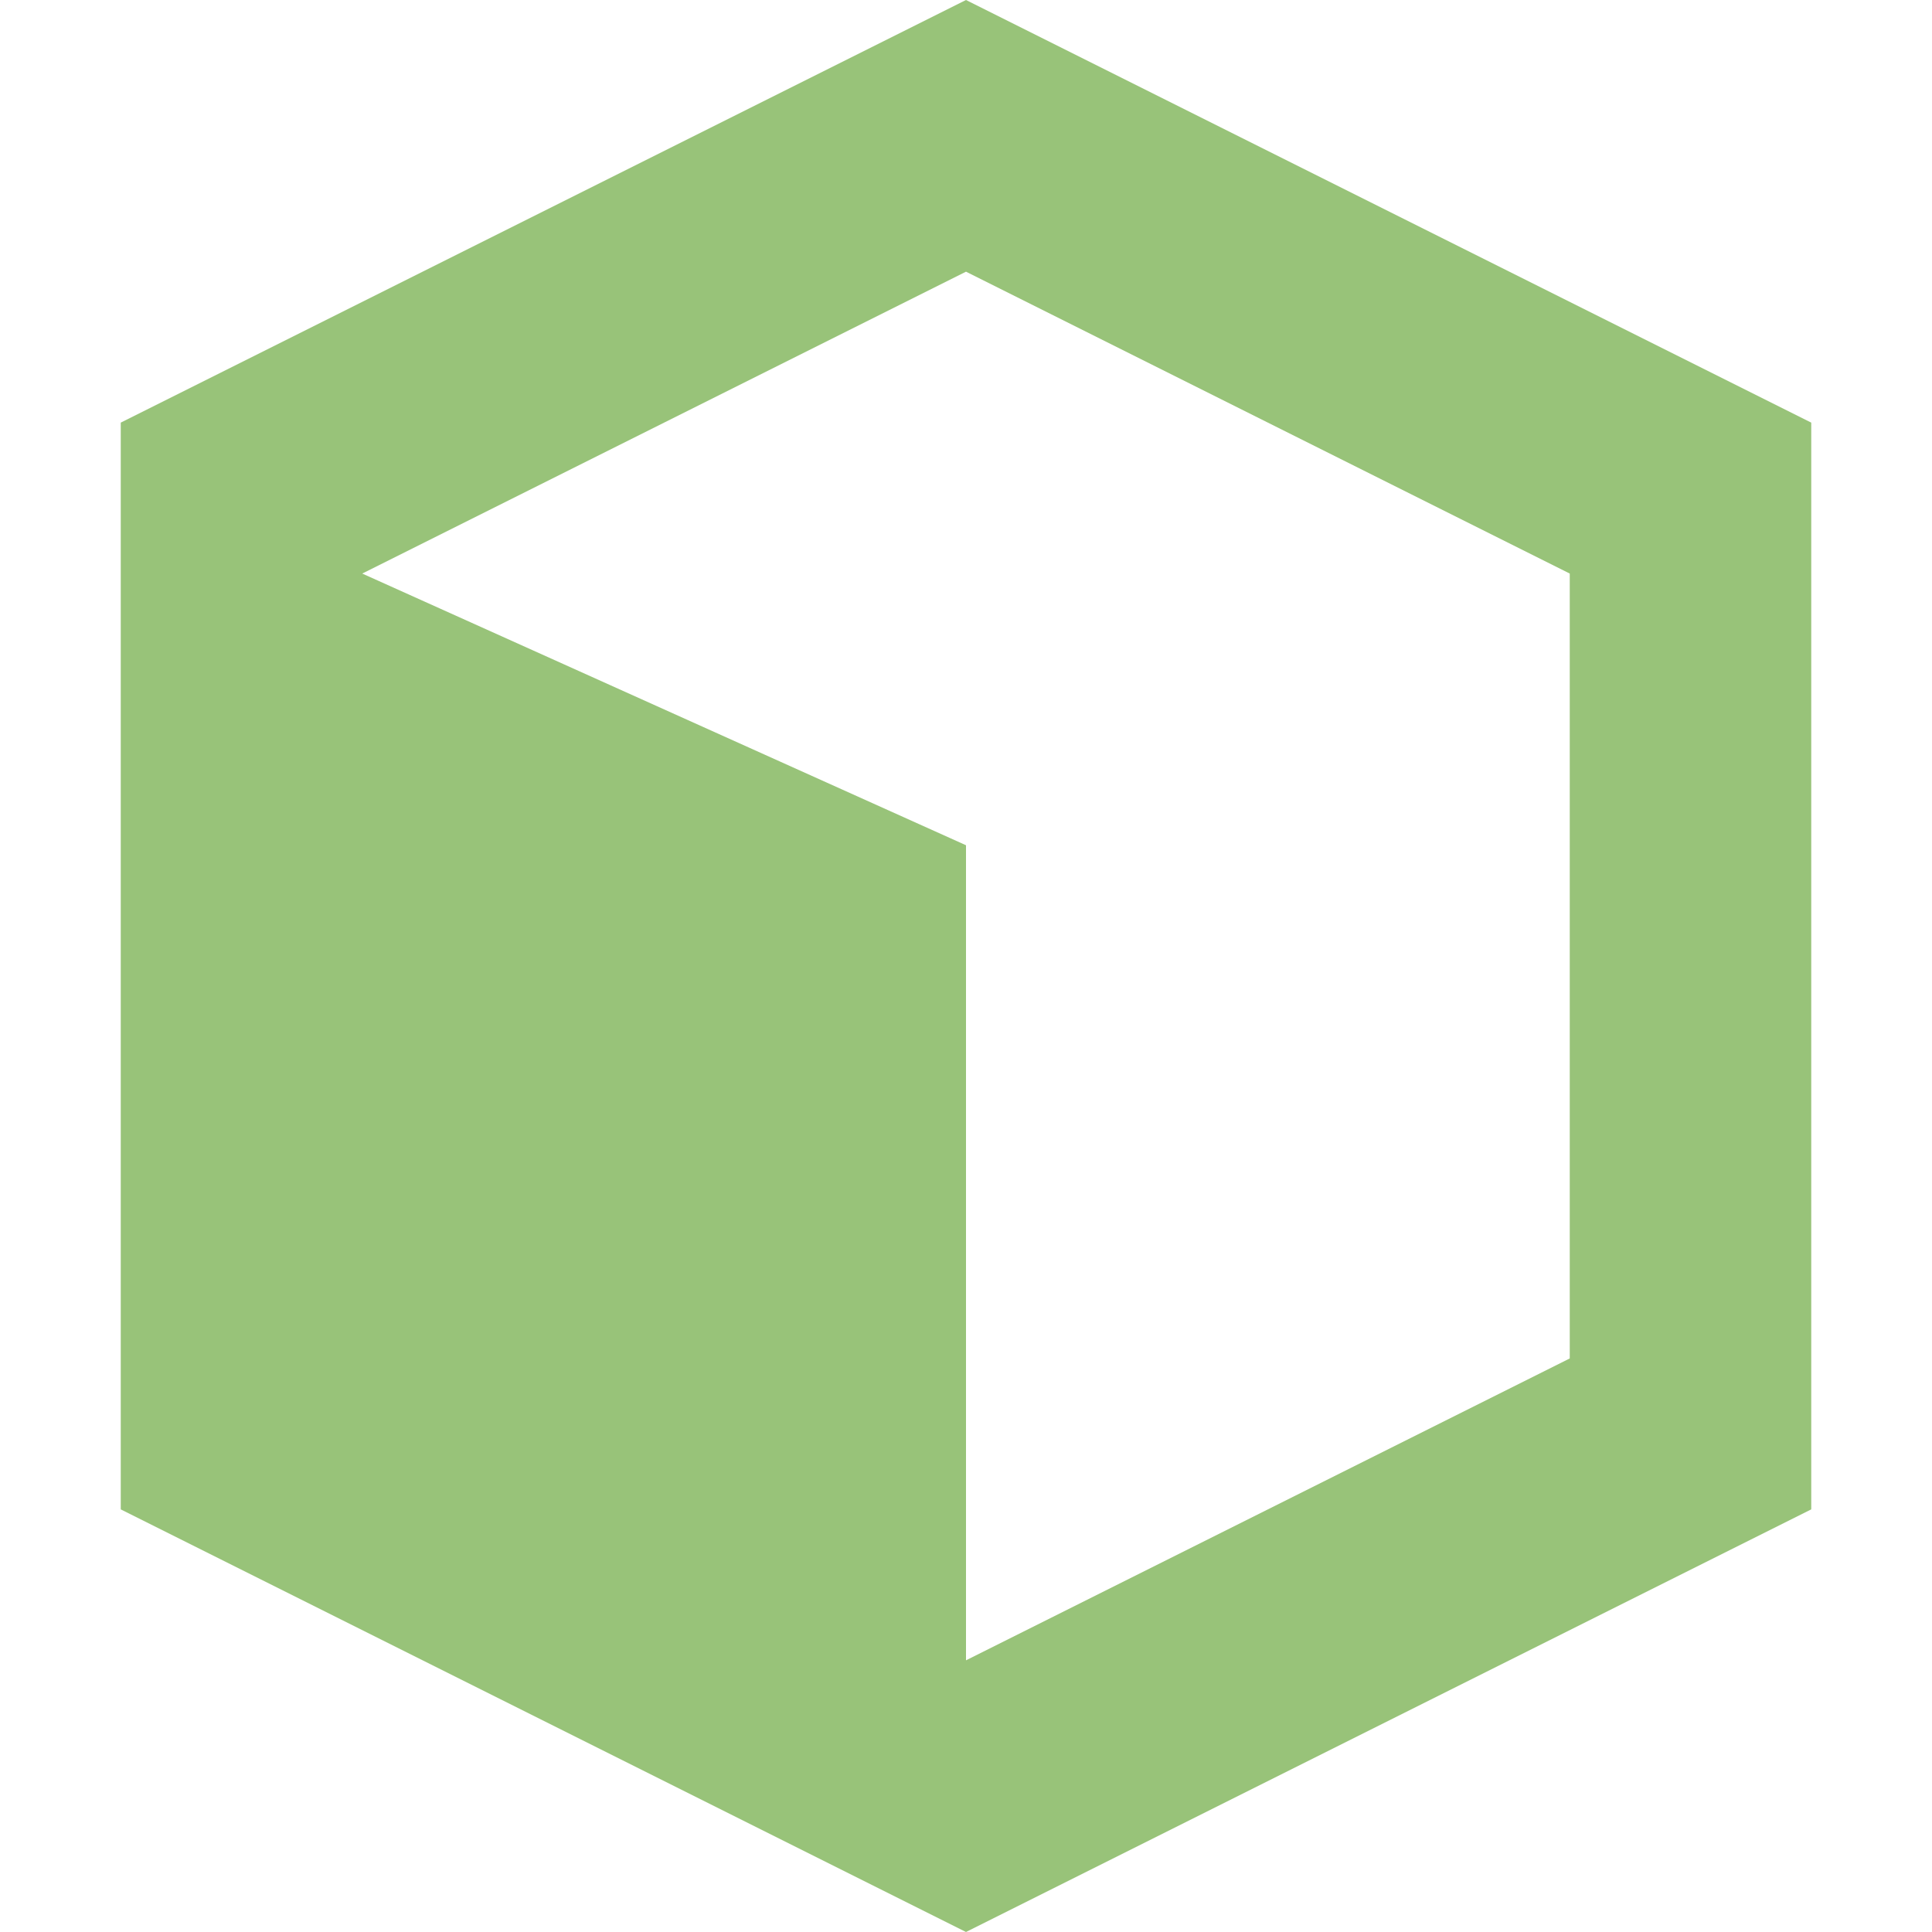 <svg xmlns="http://www.w3.org/2000/svg" width="16" height="16" version="1.1">
 <path style="fill:#98c379" d="M 8,0 1,3.5 V 12.5 L 8,16 15,12.5 V 3.5 Z M 8,2.25 13,4.75 V 11.25 L 8,13.75 V 7 L 3,4.75 Z"/>
</svg>
